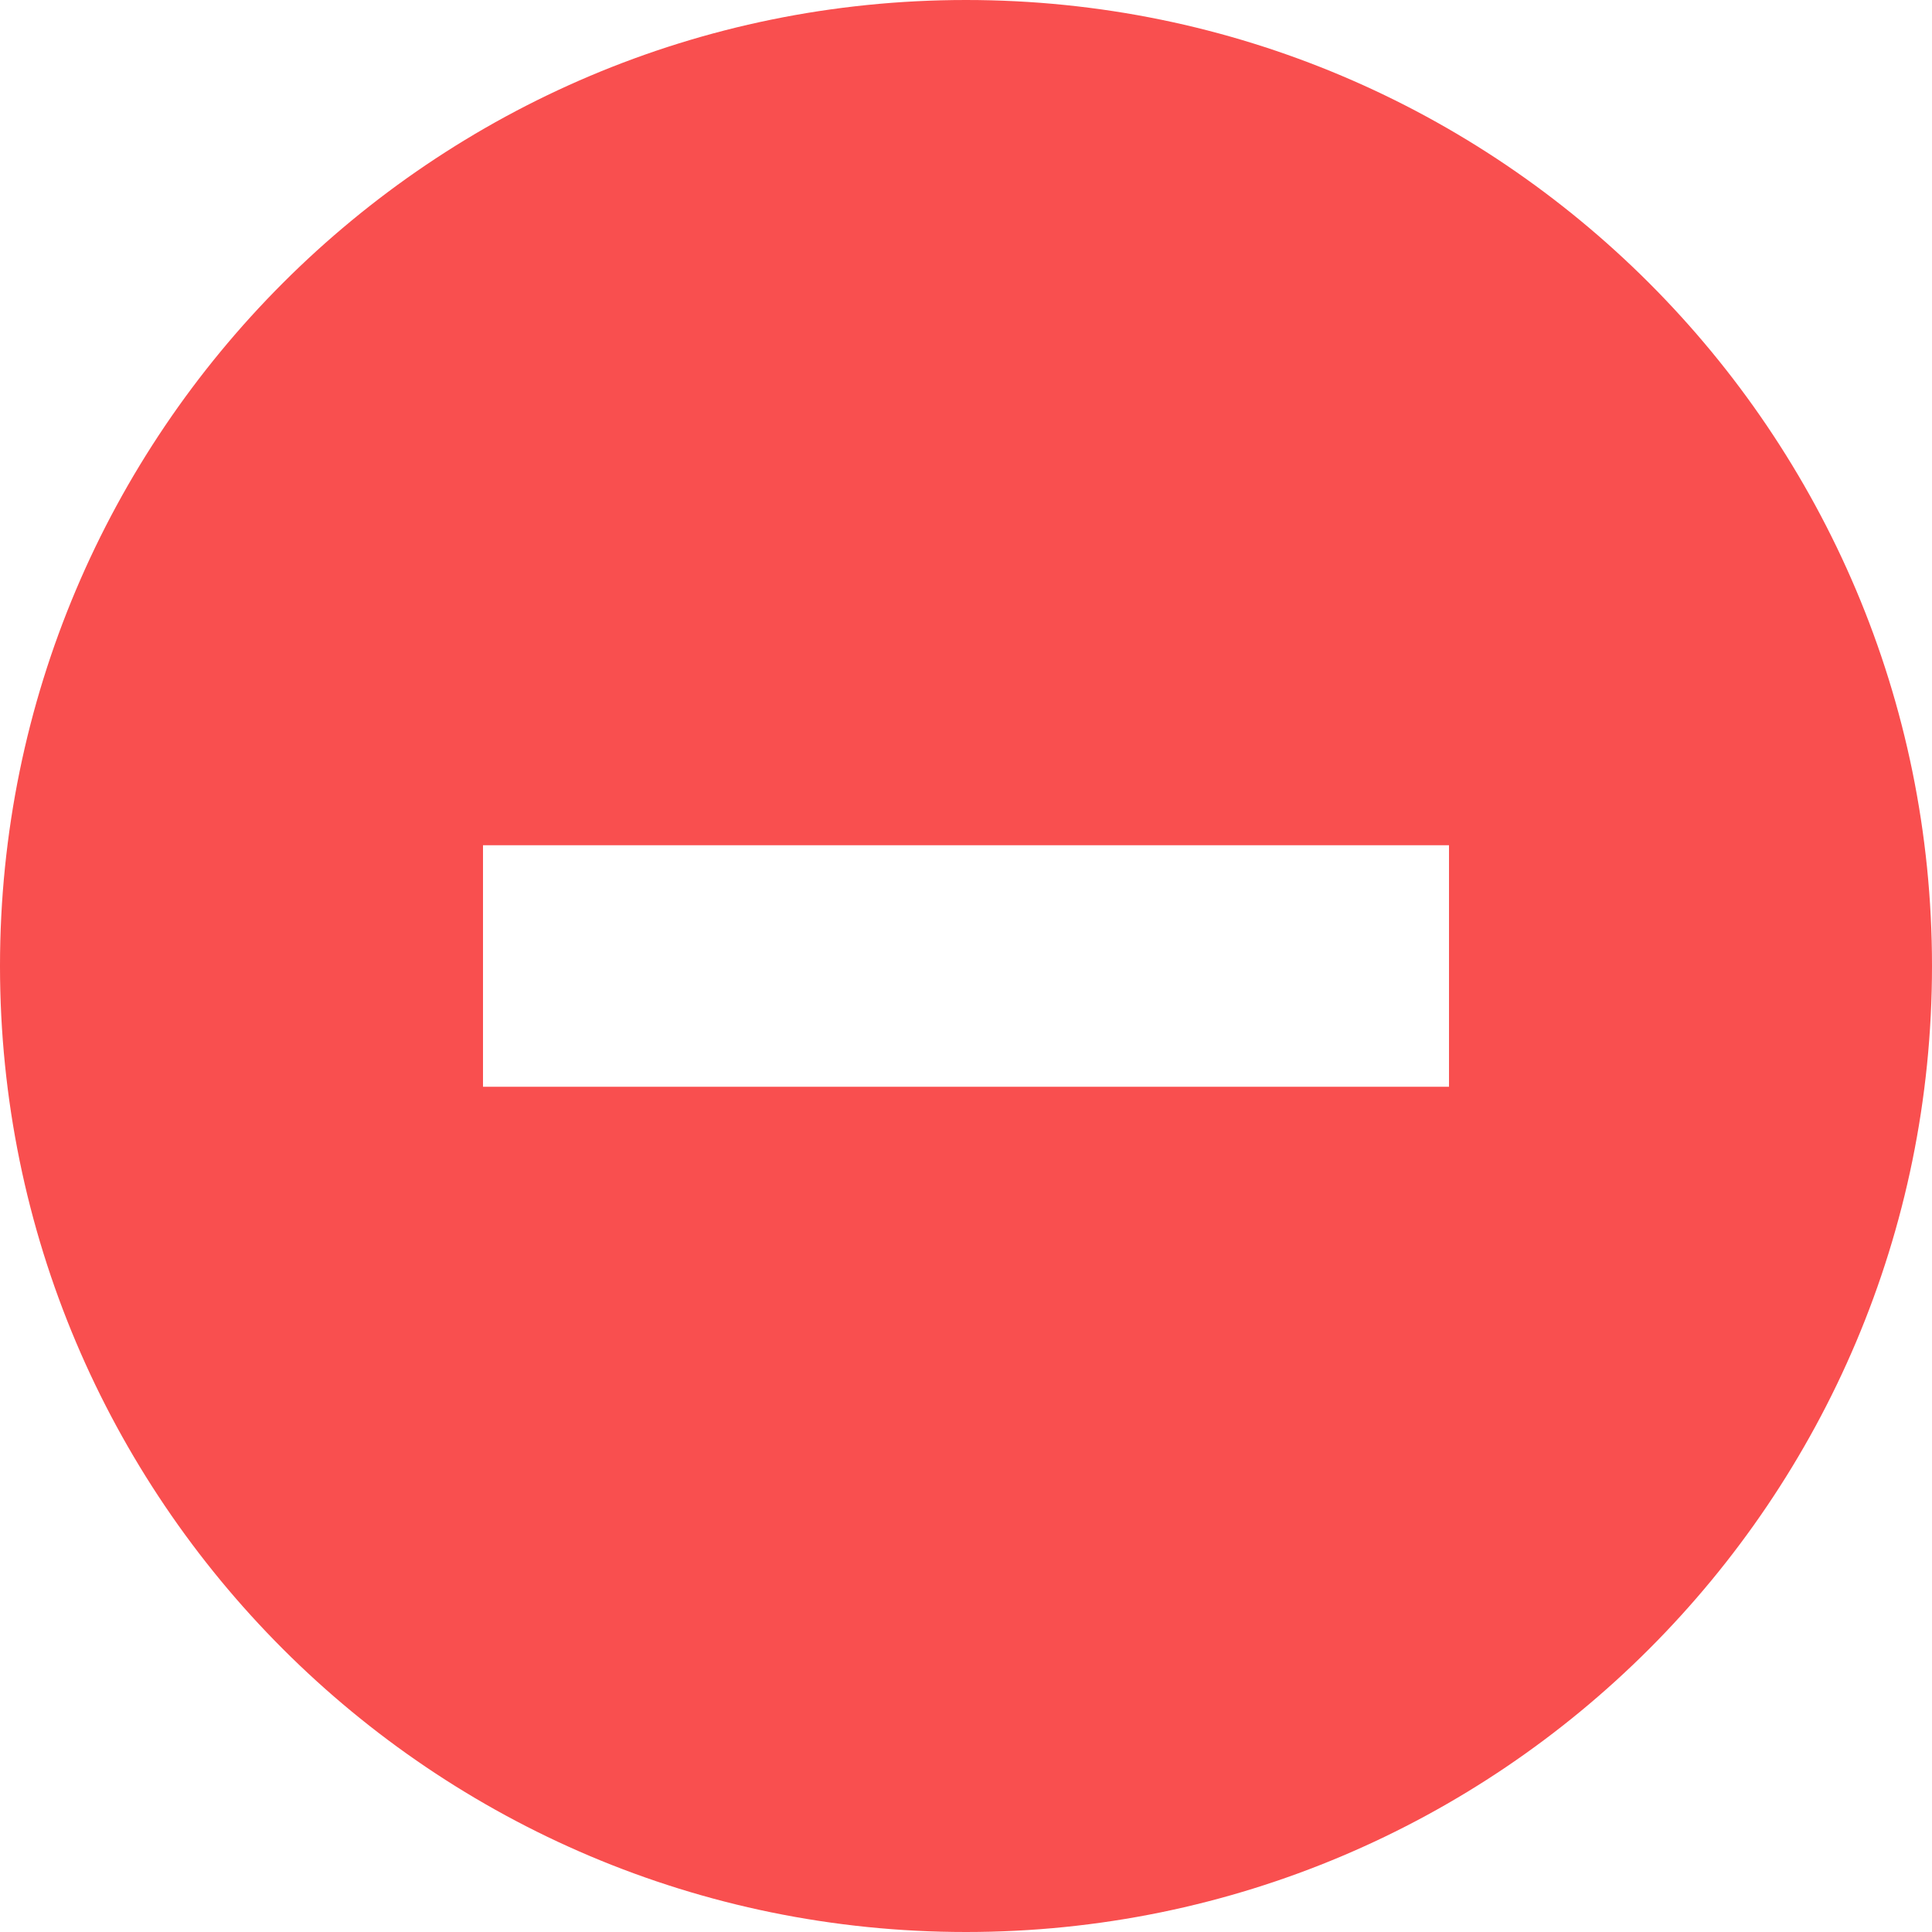 <?xml version="1.0" ?>
<svg height="16px" version="1.1" viewBox="0 0 16 16" width="16px" xmlns="http://www.w3.org/2000/svg" xmlns:sketch="http://www.bohemiancoding.com/sketch/ns" xmlns:xlink="http://www.w3.org/1999/xlink">
    <title/>
    <defs/>
    <g fill="none" fill-rule="evenodd" id="Icons with numbers" stroke="none" stroke-width="1">
        <g fill="#f94f4f" id="Group" transform="translate(-48, -528)"><path d="M56,544 C51.582,544 48,540.418 48,536 C48,531.582 51.582,528 56,528 C60.418,528 64,531.582 64,536 C64,540.418 60.418,544 56,544 Z M52,535 L52,537 L60,537 L60,535 Z M52,535" id="Oval 210 copy 2"/></g></g></svg>